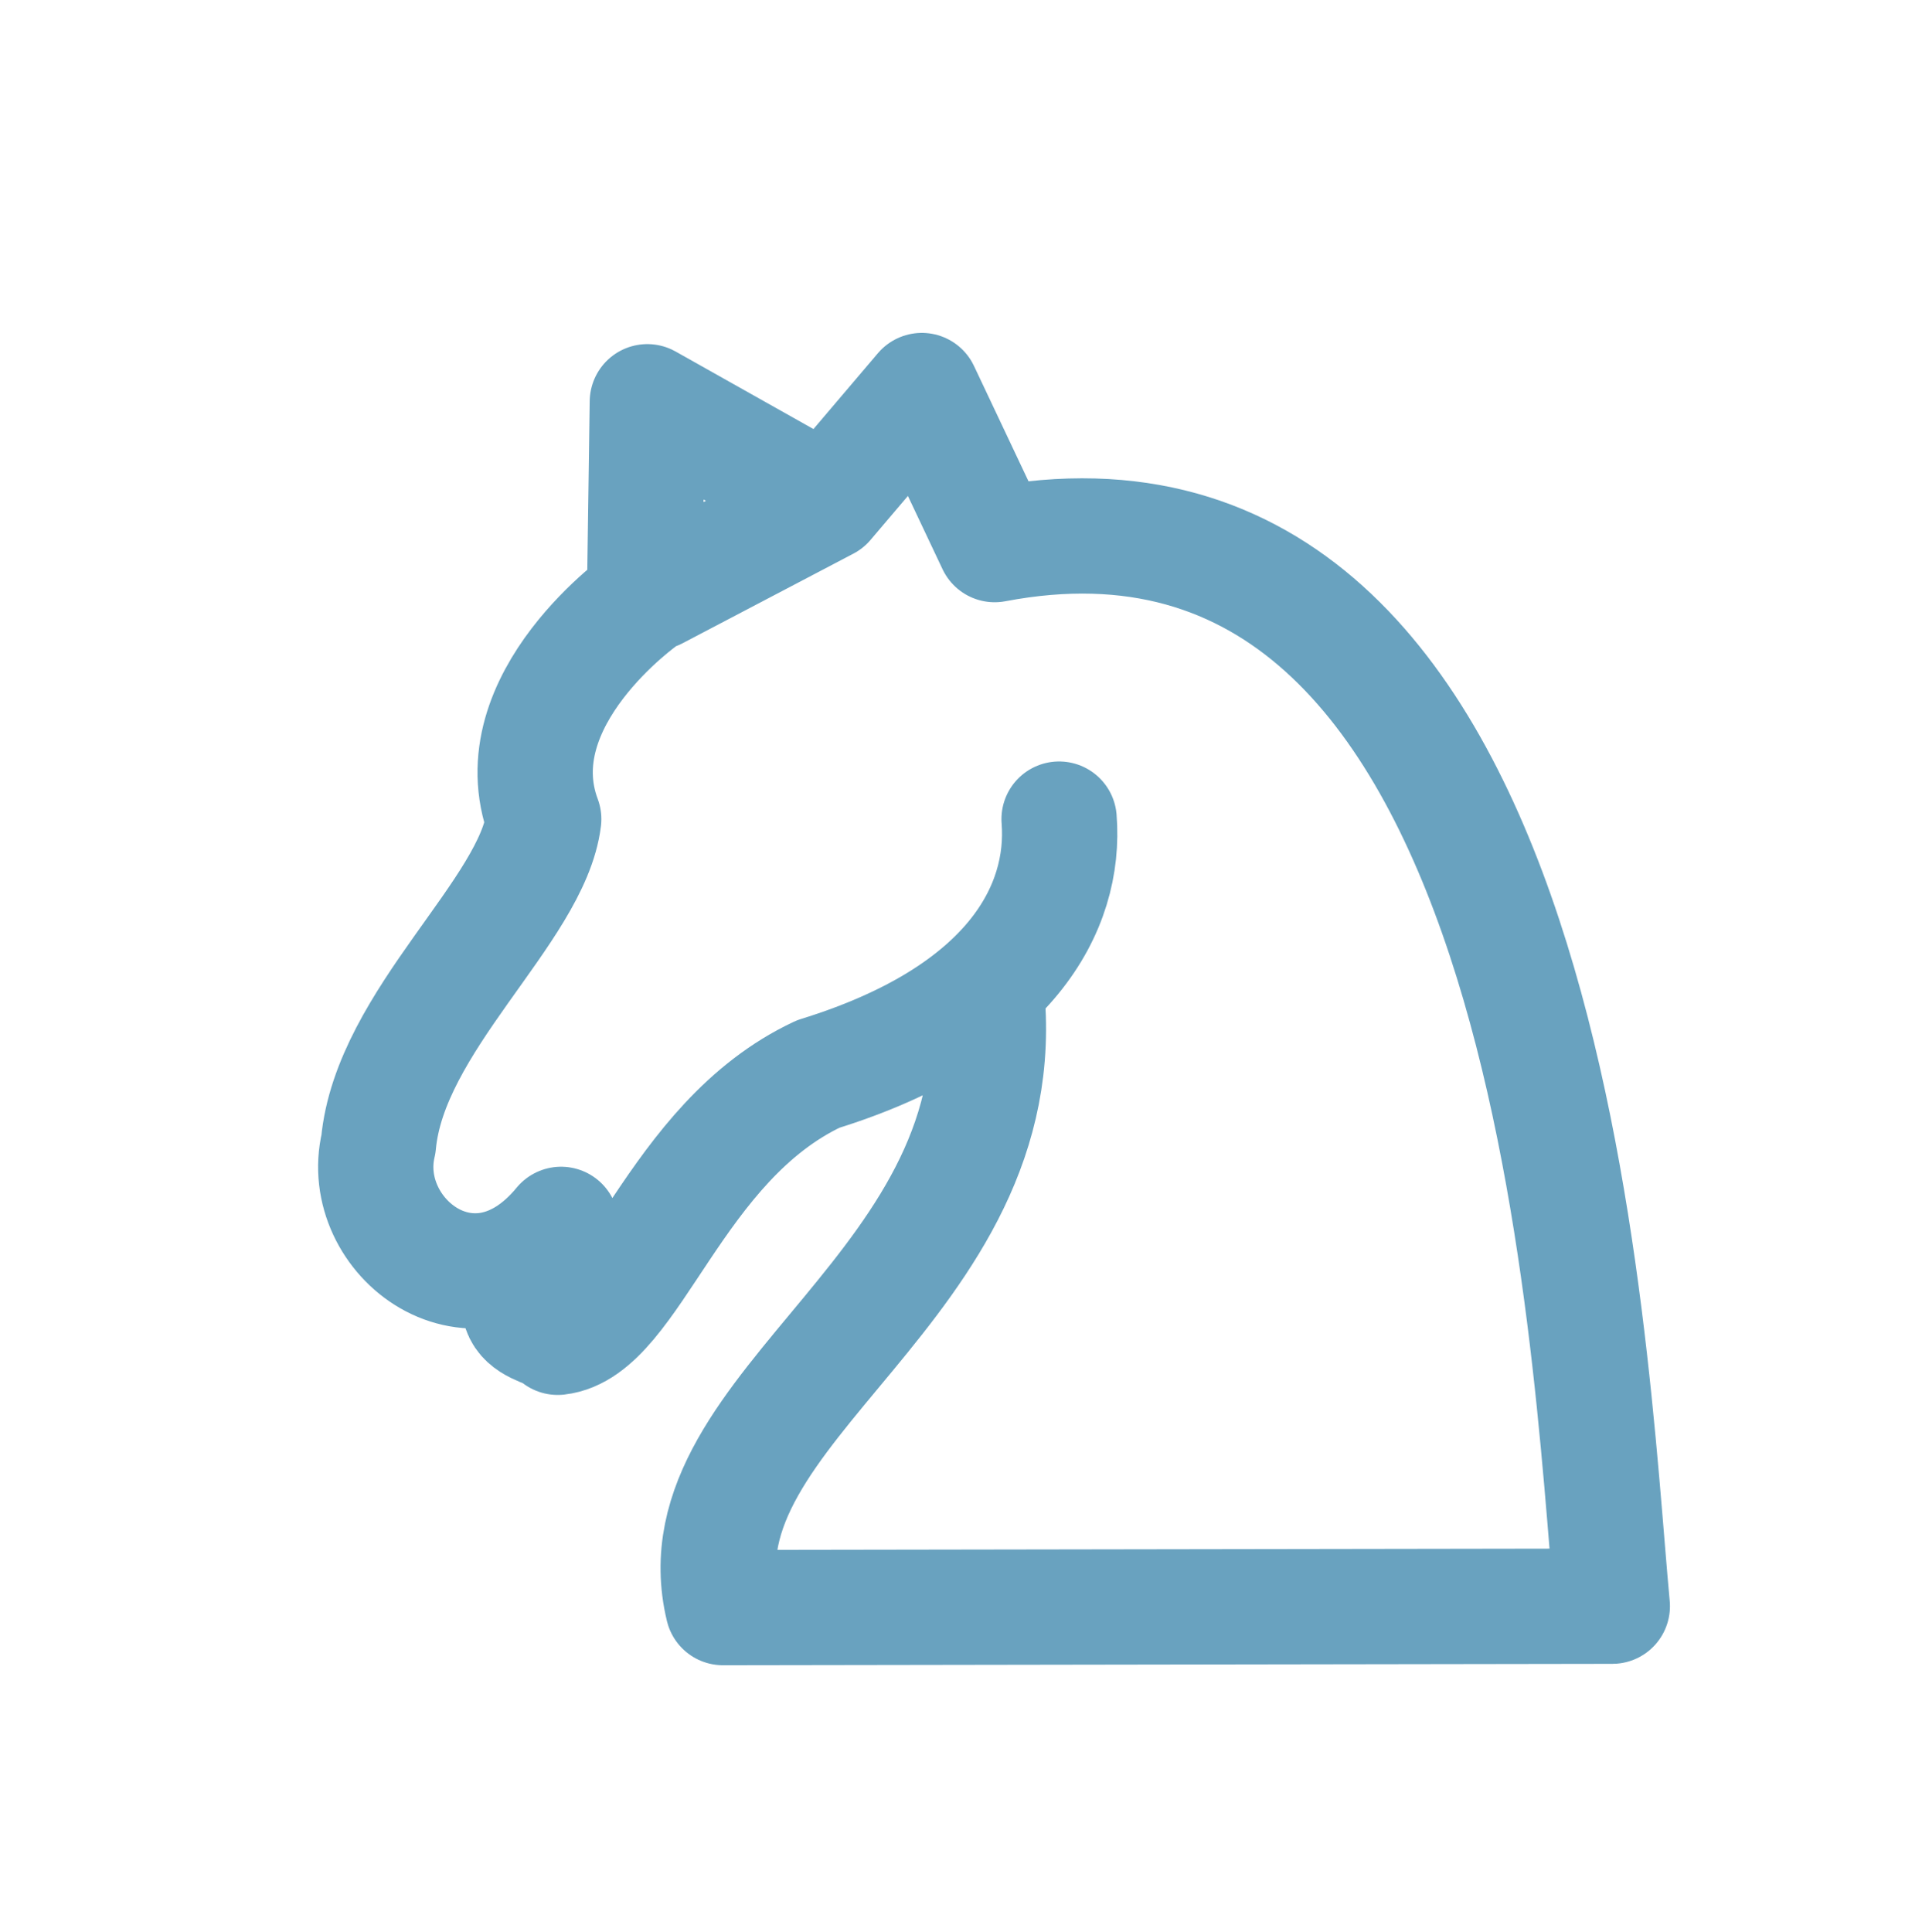 <?xml version="1.0" encoding="UTF-8" standalone="no"?>
<svg
   width="172.943"
   height="173.812"
   id="svg2"
   version="1.1"
   inkscape:version="1.2.1 (9c6d41e, 2022-07-14)"
   sodipodi:docname="knight148.svg"
   inkscape:export-xdpi="96"
   inkscape:export-ydpi="96"
   inkscape:export-filename="knight148.png"
   xmlns:inkscape="http://www.inkscape.org/namespaces/inkscape"
   xmlns:sodipodi="http://sodipodi.sourceforge.net/DTD/sodipodi-0.dtd"
   xmlns="http://www.w3.org/2000/svg"
   xmlns:svg="http://www.w3.org/2000/svg"
   xmlns:rdf="http://www.w3.org/1999/02/22-rdf-syntax-ns#"
   xmlns:cc="http://creativecommons.org/ns#"
   xmlns:dc="http://purl.org/dc/elements/1.1/">
  <defs
     id="defs4">
    <inkscape:perspective
       sodipodi:type="inkscape:persp3d"
       inkscape:vp_x="0 : 579.99318 : 1"
       inkscape:vp_y="0 : 1000 : 0"
       inkscape:vp_z="744.09448 : 579.99318 : 1"
       inkscape:persp3d-origin="372.04724 : 404.59948 : 1"
       id="perspective10" />
    <filter
       style="color-interpolation-filters:sRGB"
       inkscape:label="Drop Shadow"
       id="filter6539"
       x="-0.207"
       y="-0.21"
       width="1.466"
       height="1.474">
      <feFlood
         flood-opacity="0.498"
         flood-color="rgb(0,0,0)"
         result="flood"
         id="feFlood6529" />
      <feComposite
         in="flood"
         in2="SourceGraphic"
         operator="in"
         result="composite1"
         id="feComposite6531" />
      <feGaussianBlur
         in="composite1"
         stdDeviation="5"
         result="blur"
         id="feGaussianBlur6533" />
      <feOffset
         dx="4"
         dy="4"
         result="offset"
         id="feOffset6535" />
      <feComposite
         in="SourceGraphic"
         in2="offset"
         operator="over"
         result="composite2"
         id="feComposite6537" />
    </filter>
  </defs>
  <sodipodi:namedview
     id="base"
     pagecolor="#ffffff"
     bordercolor="#666666"
     borderopacity="1.0"
     inkscape:pageopacity="0.0"
     inkscape:pageshadow="2"
     inkscape:zoom="3.4113124"
     inkscape:cx="16.122827"
     inkscape:cy="132.20718"
     inkscape:document-units="px"
     inkscape:current-layer="layer1"
     showgrid="false"
     inkscape:window-width="1827"
     inkscape:window-height="1326"
     inkscape:window-x="697"
     inkscape:window-y="47"
     inkscape:window-maximized="0"
     inkscape:document-rotation="0"
     inkscape:showpageshadow="2"
     inkscape:pagecheckerboard="0"
     inkscape:deskcolor="#d1d1d1" />
  <g
     inkscape:label="Layer 1"
     inkscape:groupmode="layer"
     id="layer1"
     transform="translate(7.238,-924.548)"
     style="display:inline">
    <path
       id="path3197"
       style="display:inline;opacity:0.8;fill:none;fill-opacity:0.099;stroke:#146d9b;stroke-width:7;stroke-linecap:round;stroke-linejoin:round;stroke-miterlimit:4;stroke-dasharray:none;stroke-dashoffset:0;stroke-opacity:0.997;filter:url(#filter6539)"
       d="m 80.051,997.334 c 0.425,5.4 -2.934,11.862 -14.626,15.476 -8.801,4.124 -11.267,15.476 -15.816,15.986 -0.61,-0.862 -5.112,-0.404 0.204,-6.856 -5.25,6.375 -12.433,0.743 -11.088,-4.878 0.68,-7.483 9.354,-14.158 10.034,-19.728 -2.721,-7.27 6.122,-13.435 6.122,-13.435 l 0.17,-11.905 10.884,6.122 5.782,-6.803 4.422,9.354 c 34.013,-6.463 36.012,48.554 37.5,64.455 l -53.996,0.085 c -2.976,-12.33 17.942,-19.473 15.986,-37.5 M 65.936,978.117 55.562,983.559"
       transform="matrix(1.482,0,0,1.482,-36.503,-485.725)" />
  </g>
</svg>
